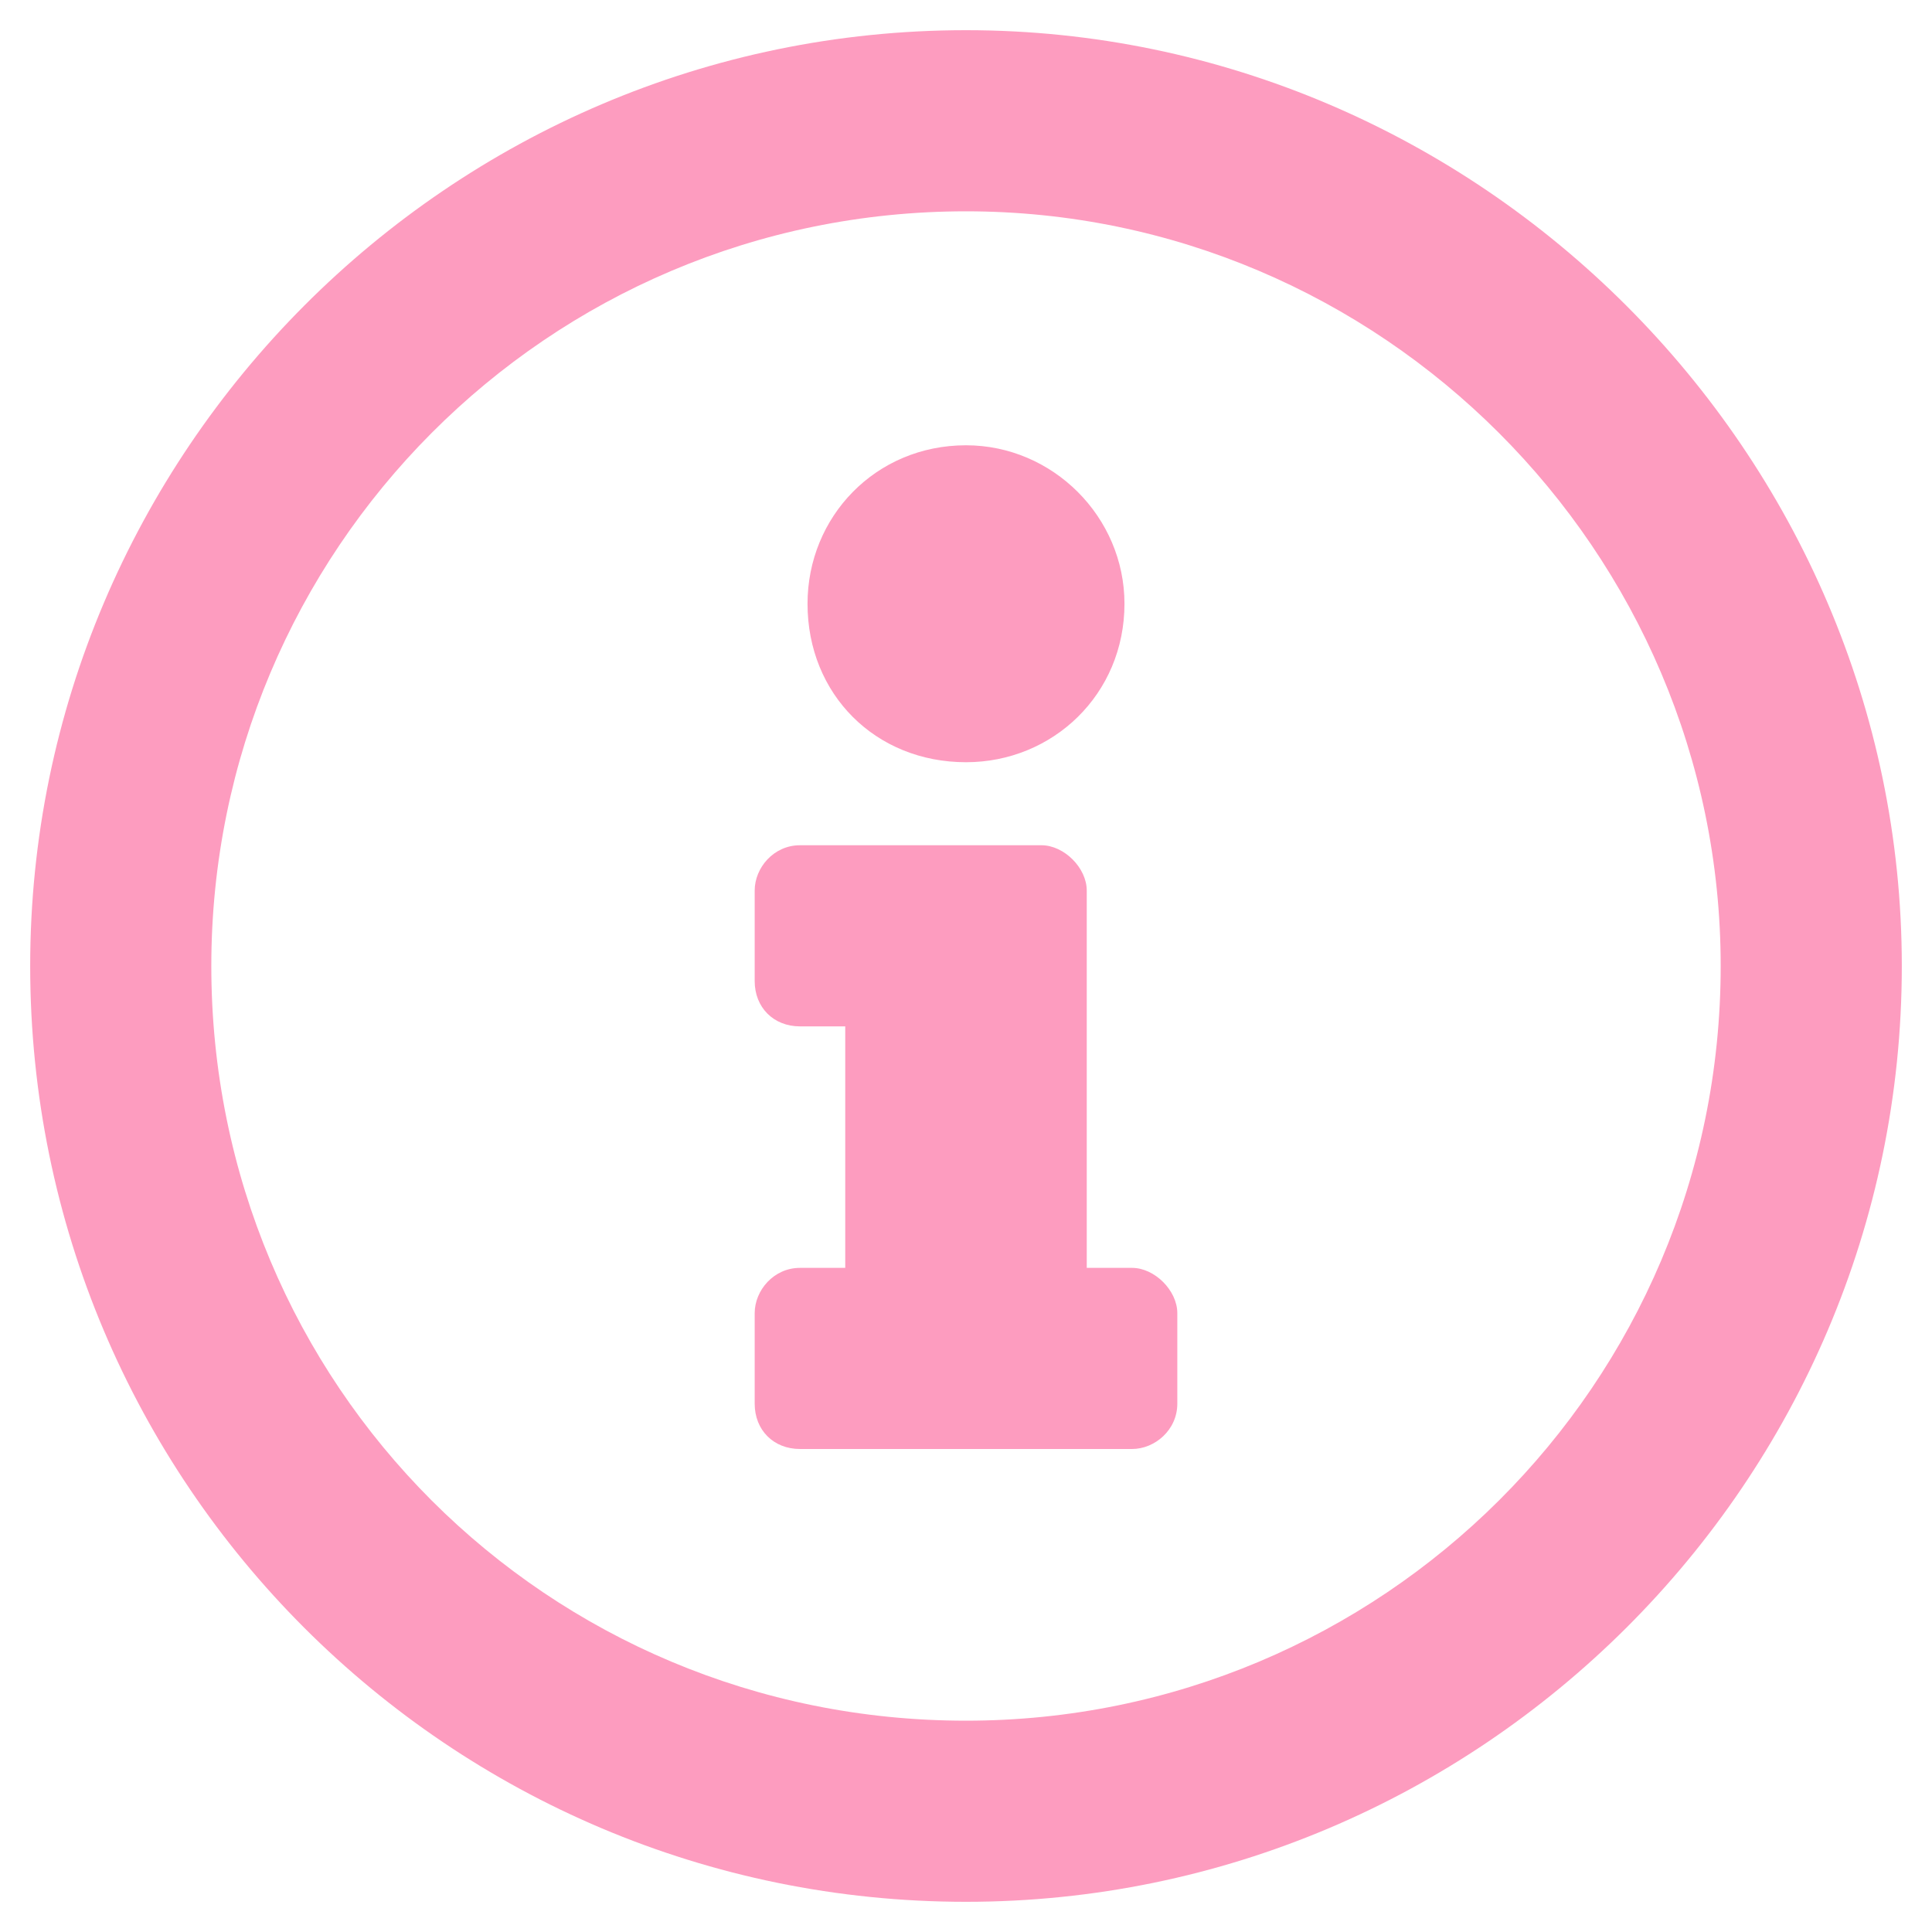 <svg width="40" height="40" viewBox="0 0 40 40" fill="none" xmlns="http://www.w3.org/2000/svg">
<path d="M20 0.625C30.625 0.625 39.375 9.375 39.375 20C39.375 30.703 30.625 39.375 20 39.375C9.297 39.375 0.625 30.703 0.625 20C0.625 9.375 9.297 0.625 20 0.625ZM20 35.625C28.594 35.625 35.625 28.672 35.625 20C35.625 11.406 28.594 4.375 20 4.375C11.328 4.375 4.375 11.406 4.375 20C4.375 28.672 11.328 35.625 20 35.625ZM20 9.219C21.797 9.219 23.281 10.703 23.281 12.5C23.281 14.375 21.797 15.781 20 15.781C18.125 15.781 16.719 14.375 16.719 12.5C16.719 10.703 18.125 9.219 20 9.219ZM24.375 29.062C24.375 29.609 23.906 30 23.438 30H16.562C16.016 30 15.625 29.609 15.625 29.062V27.188C15.625 26.719 16.016 26.25 16.562 26.25H17.5V21.25H16.562C16.016 21.25 15.625 20.859 15.625 20.312V18.438C15.625 17.969 16.016 17.5 16.562 17.5H21.562C22.031 17.5 22.5 17.969 22.5 18.438V26.25H23.438C23.906 26.25 24.375 26.719 24.375 27.188V29.062Z" fill="#FD9CBF"/>
</svg>
